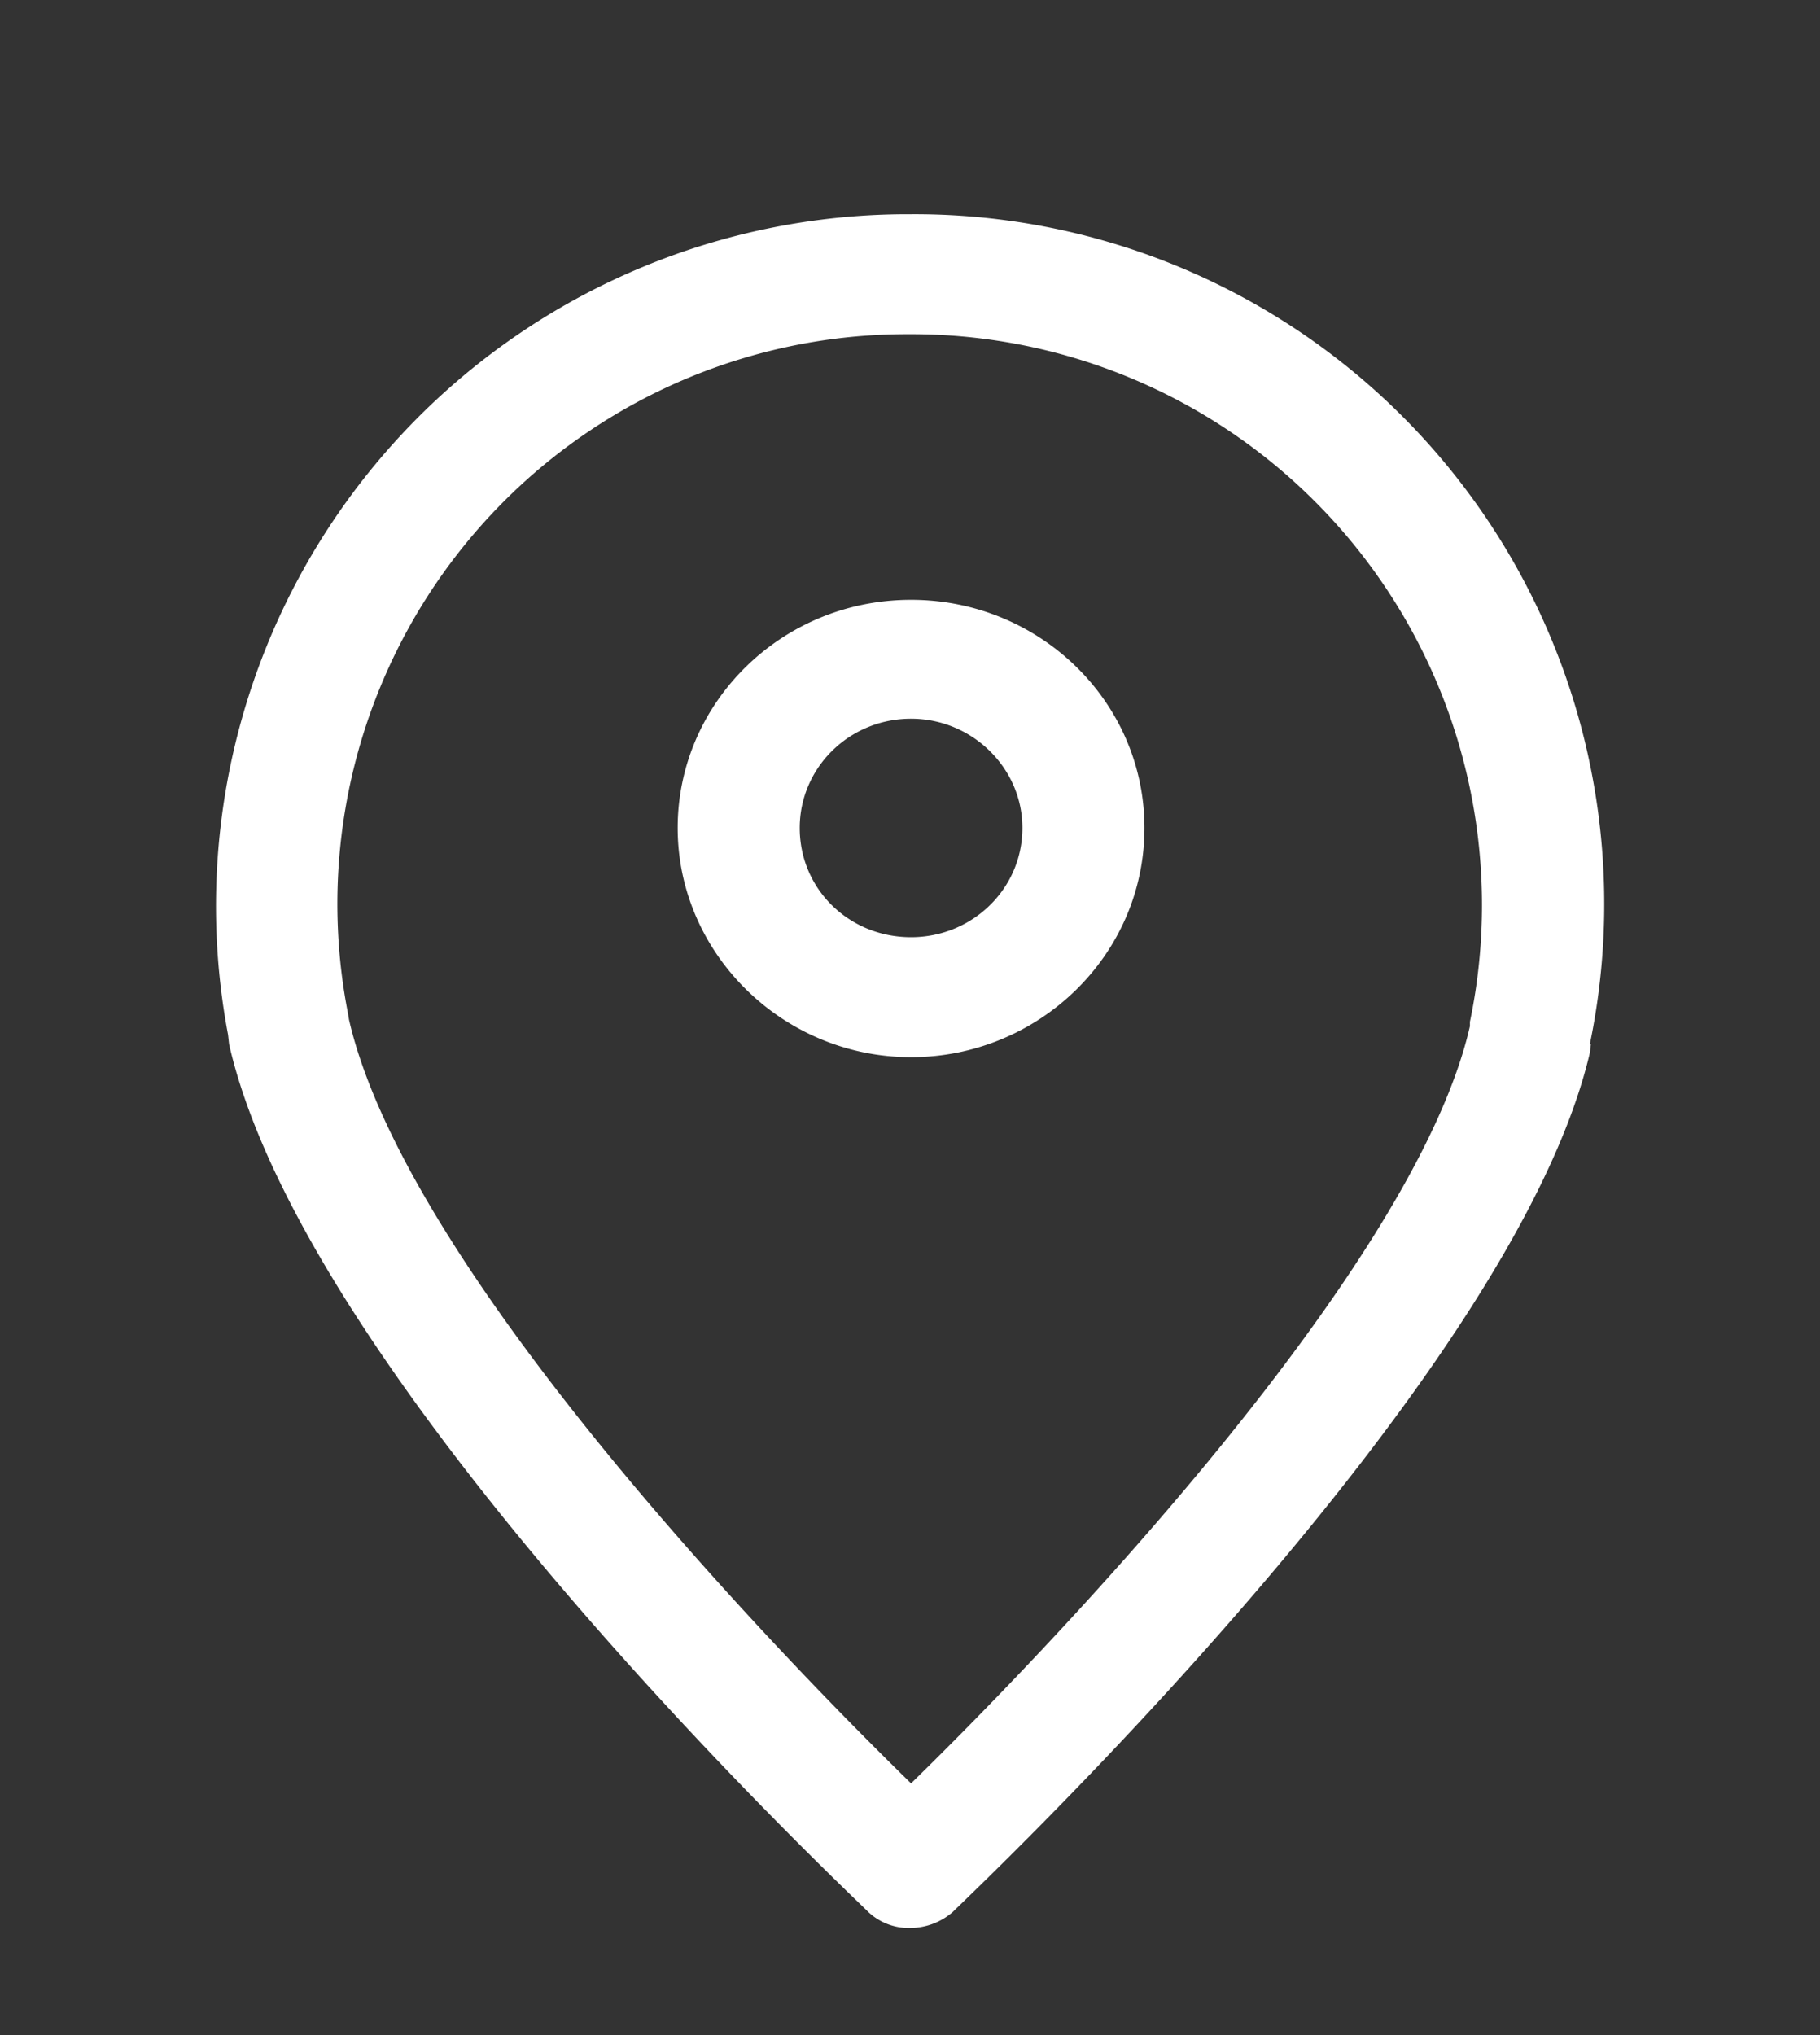 <svg xmlns="http://www.w3.org/2000/svg" xmlns:xlink="http://www.w3.org/1999/xlink" width="17" height="19" viewBox="0 0 17 19"><rect x="0" y="0" width="17" height="19" fill="#333333" stroke="none"/><defs><path id="a" d="M243.86 19.75l-.01.08c-.72 3.08-5.74 7.81-5.95 8.02a.61.61 0 0 1-.4.15.55.55 0 0 1-.39-.15c-.2-.2-5.25-4.94-5.97-8.1l-.01-.09A6.46 6.46 0 0 1 237.5 12a6.44 6.44 0 0 1 6.35 7.75zm-6.37-6.63a5.32 5.32 0 0 0-5.24 6.34l.01.06c.54 2.35 4.05 5.96 5.25 7.13 1.2-1.17 4.7-4.78 5.22-7.07v-.04a5.33 5.33 0 0 0-5.24-6.42zm.02 6.75c-1.2 0-2.18-.97-2.18-2.14 0-1.17.97-2.13 2.18-2.13 1.2 0 2.18.95 2.18 2.13 0 1.19-.99 2.14-2.18 2.14zm0-3.16c-.58 0-1.04.46-1.04 1.02 0 .57.46 1.02 1.04 1.02.57 0 1.04-.45 1.04-1.02 0-.56-.47-1.02-1.04-1.02z"/></defs><use fill="#fff" xlink:href="#a" transform="translate(-229 -10)"/></svg>
